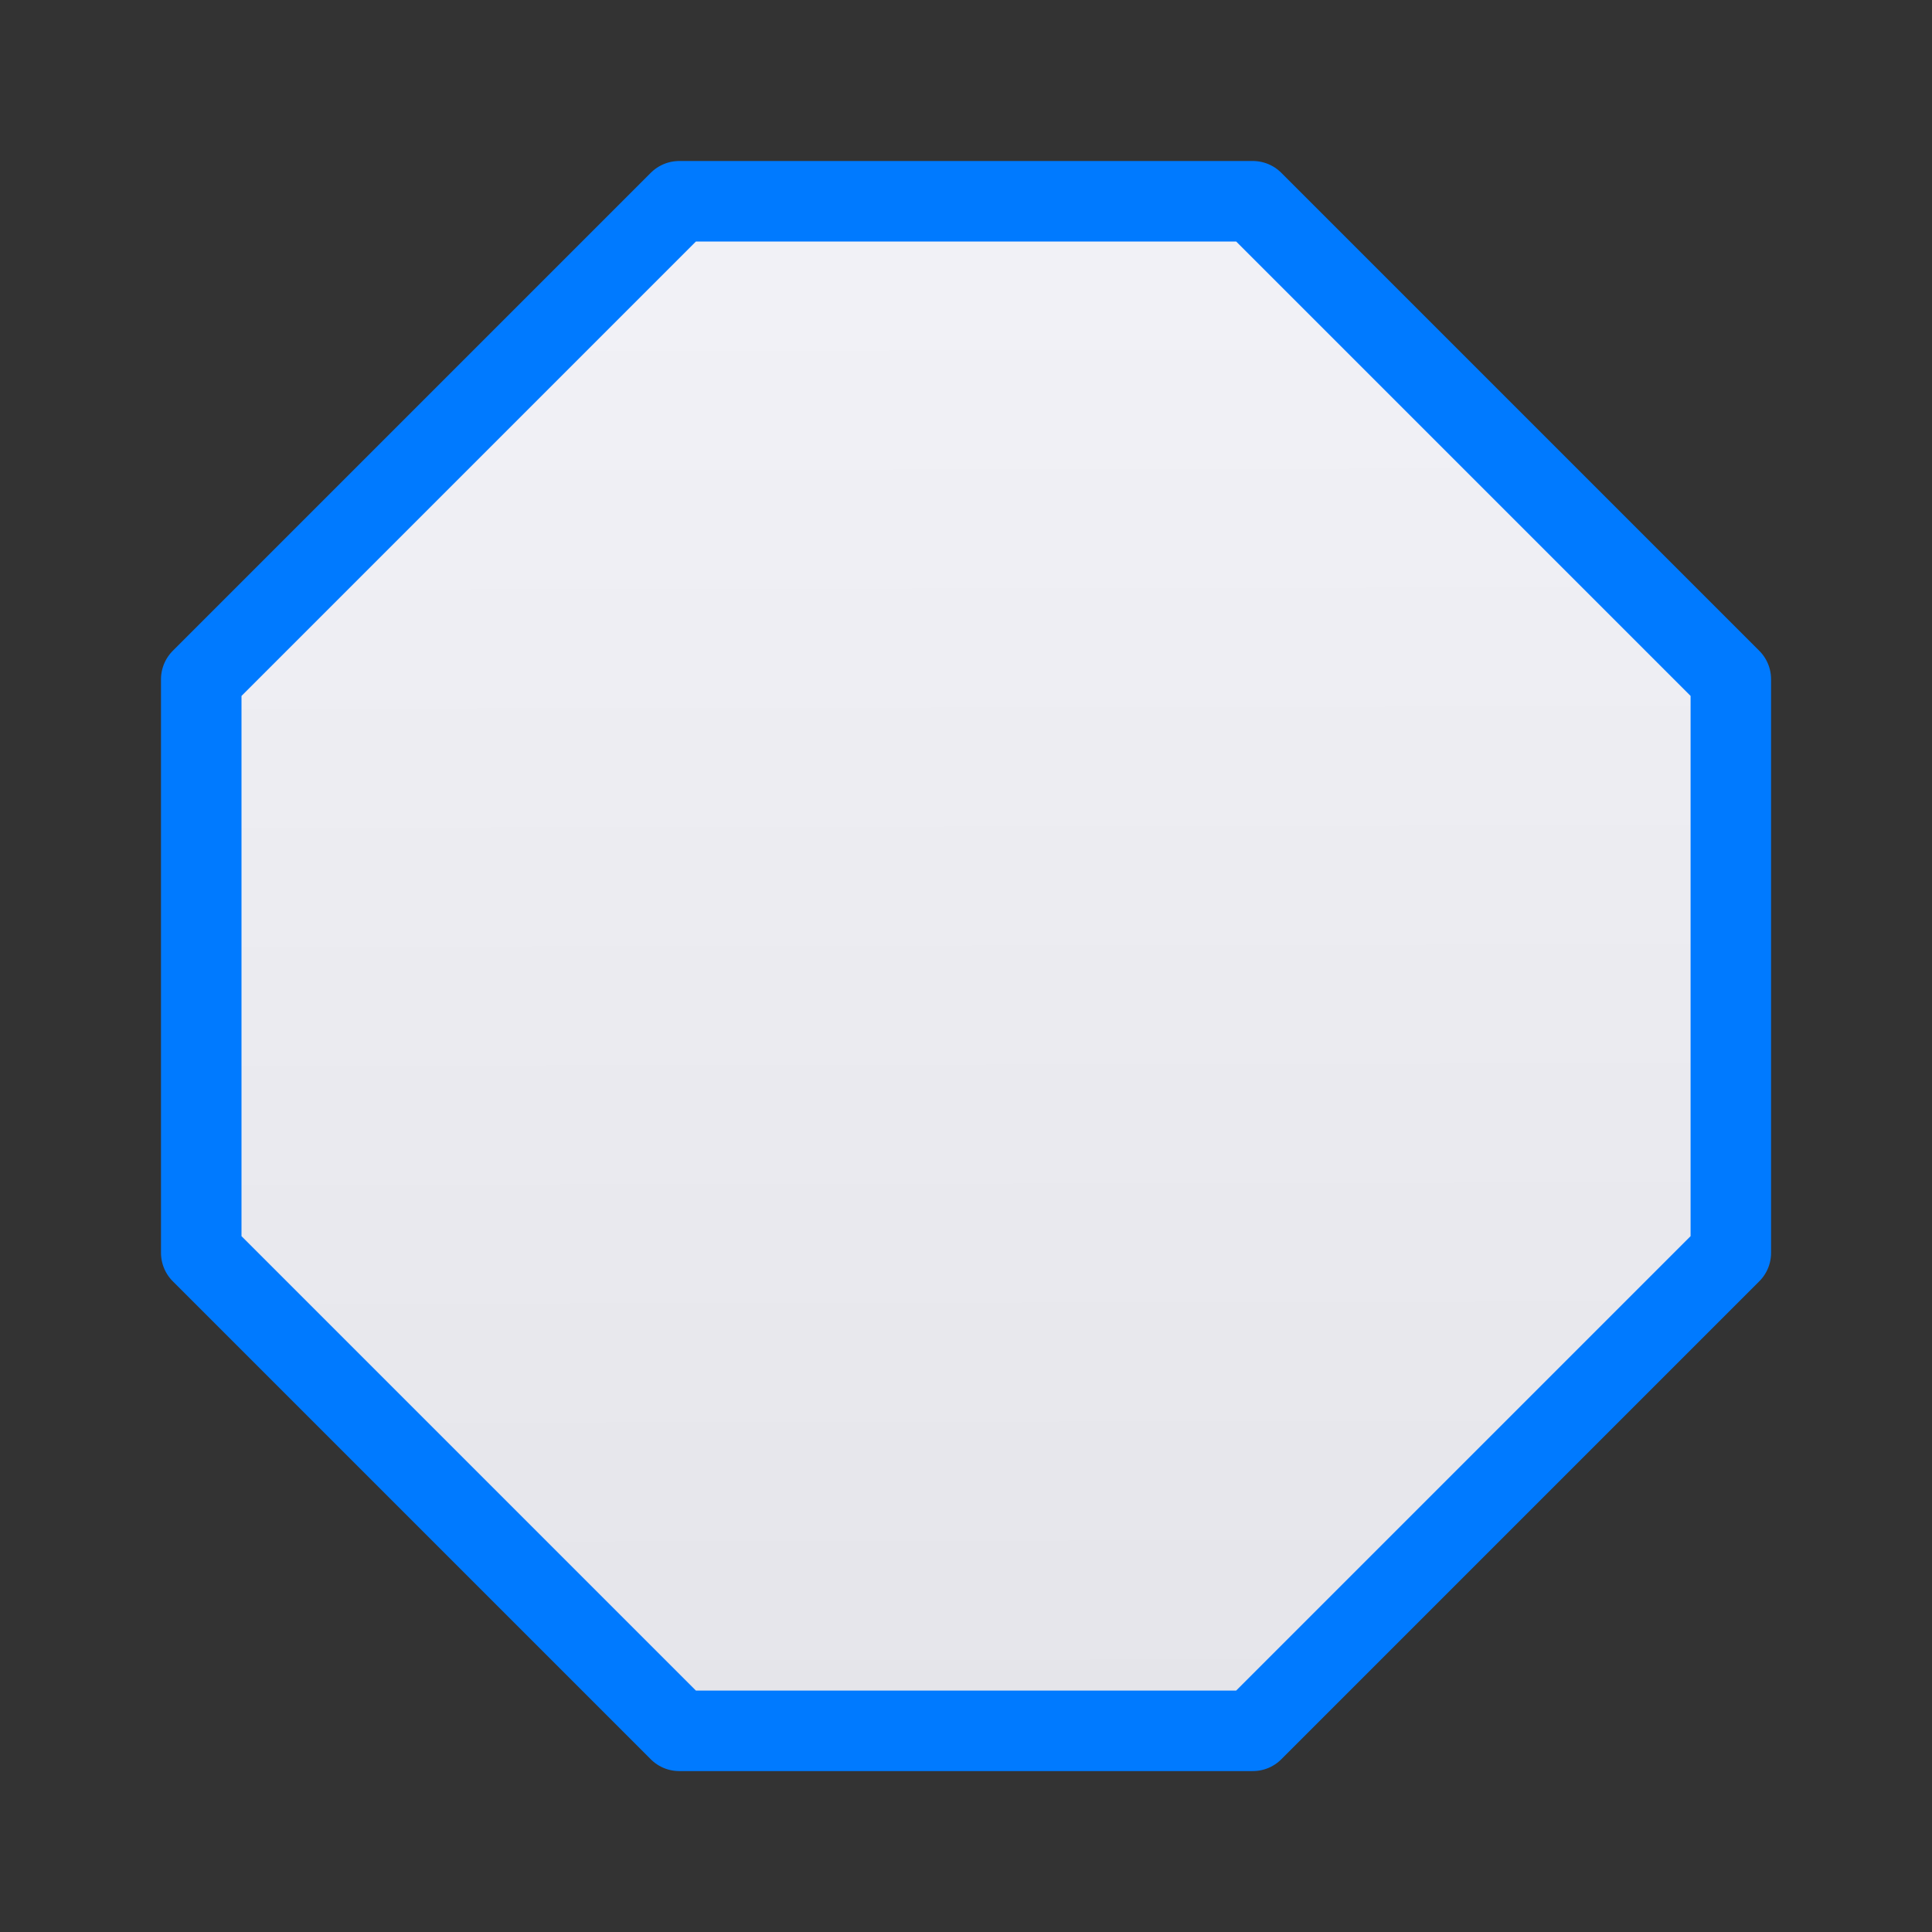 <svg viewBox="0 0 24 24" xmlns="http://www.w3.org/2000/svg" xmlns:xlink="http://www.w3.org/1999/xlink"><rect x="0" y="0" width="24" height="24" fill="#333333" stroke="none"/><linearGradient id="a" gradientUnits="userSpaceOnUse" x1="11.864" x2="11.831" y1="21.356" y2="2.136"><stop offset="0" stop-color="#e5e5ea"/><stop offset="1" stop-color="#f2f2f7"/></linearGradient><path d="m8.438 2.5-5.938 5.938v7.125l5.938 5.938h7.125l5.938-5.938v-7.125l-5.938-5.938z" fill="url(#a)" stroke="#007aff" stroke-linecap="round" stroke-linejoin="round"/></svg>
